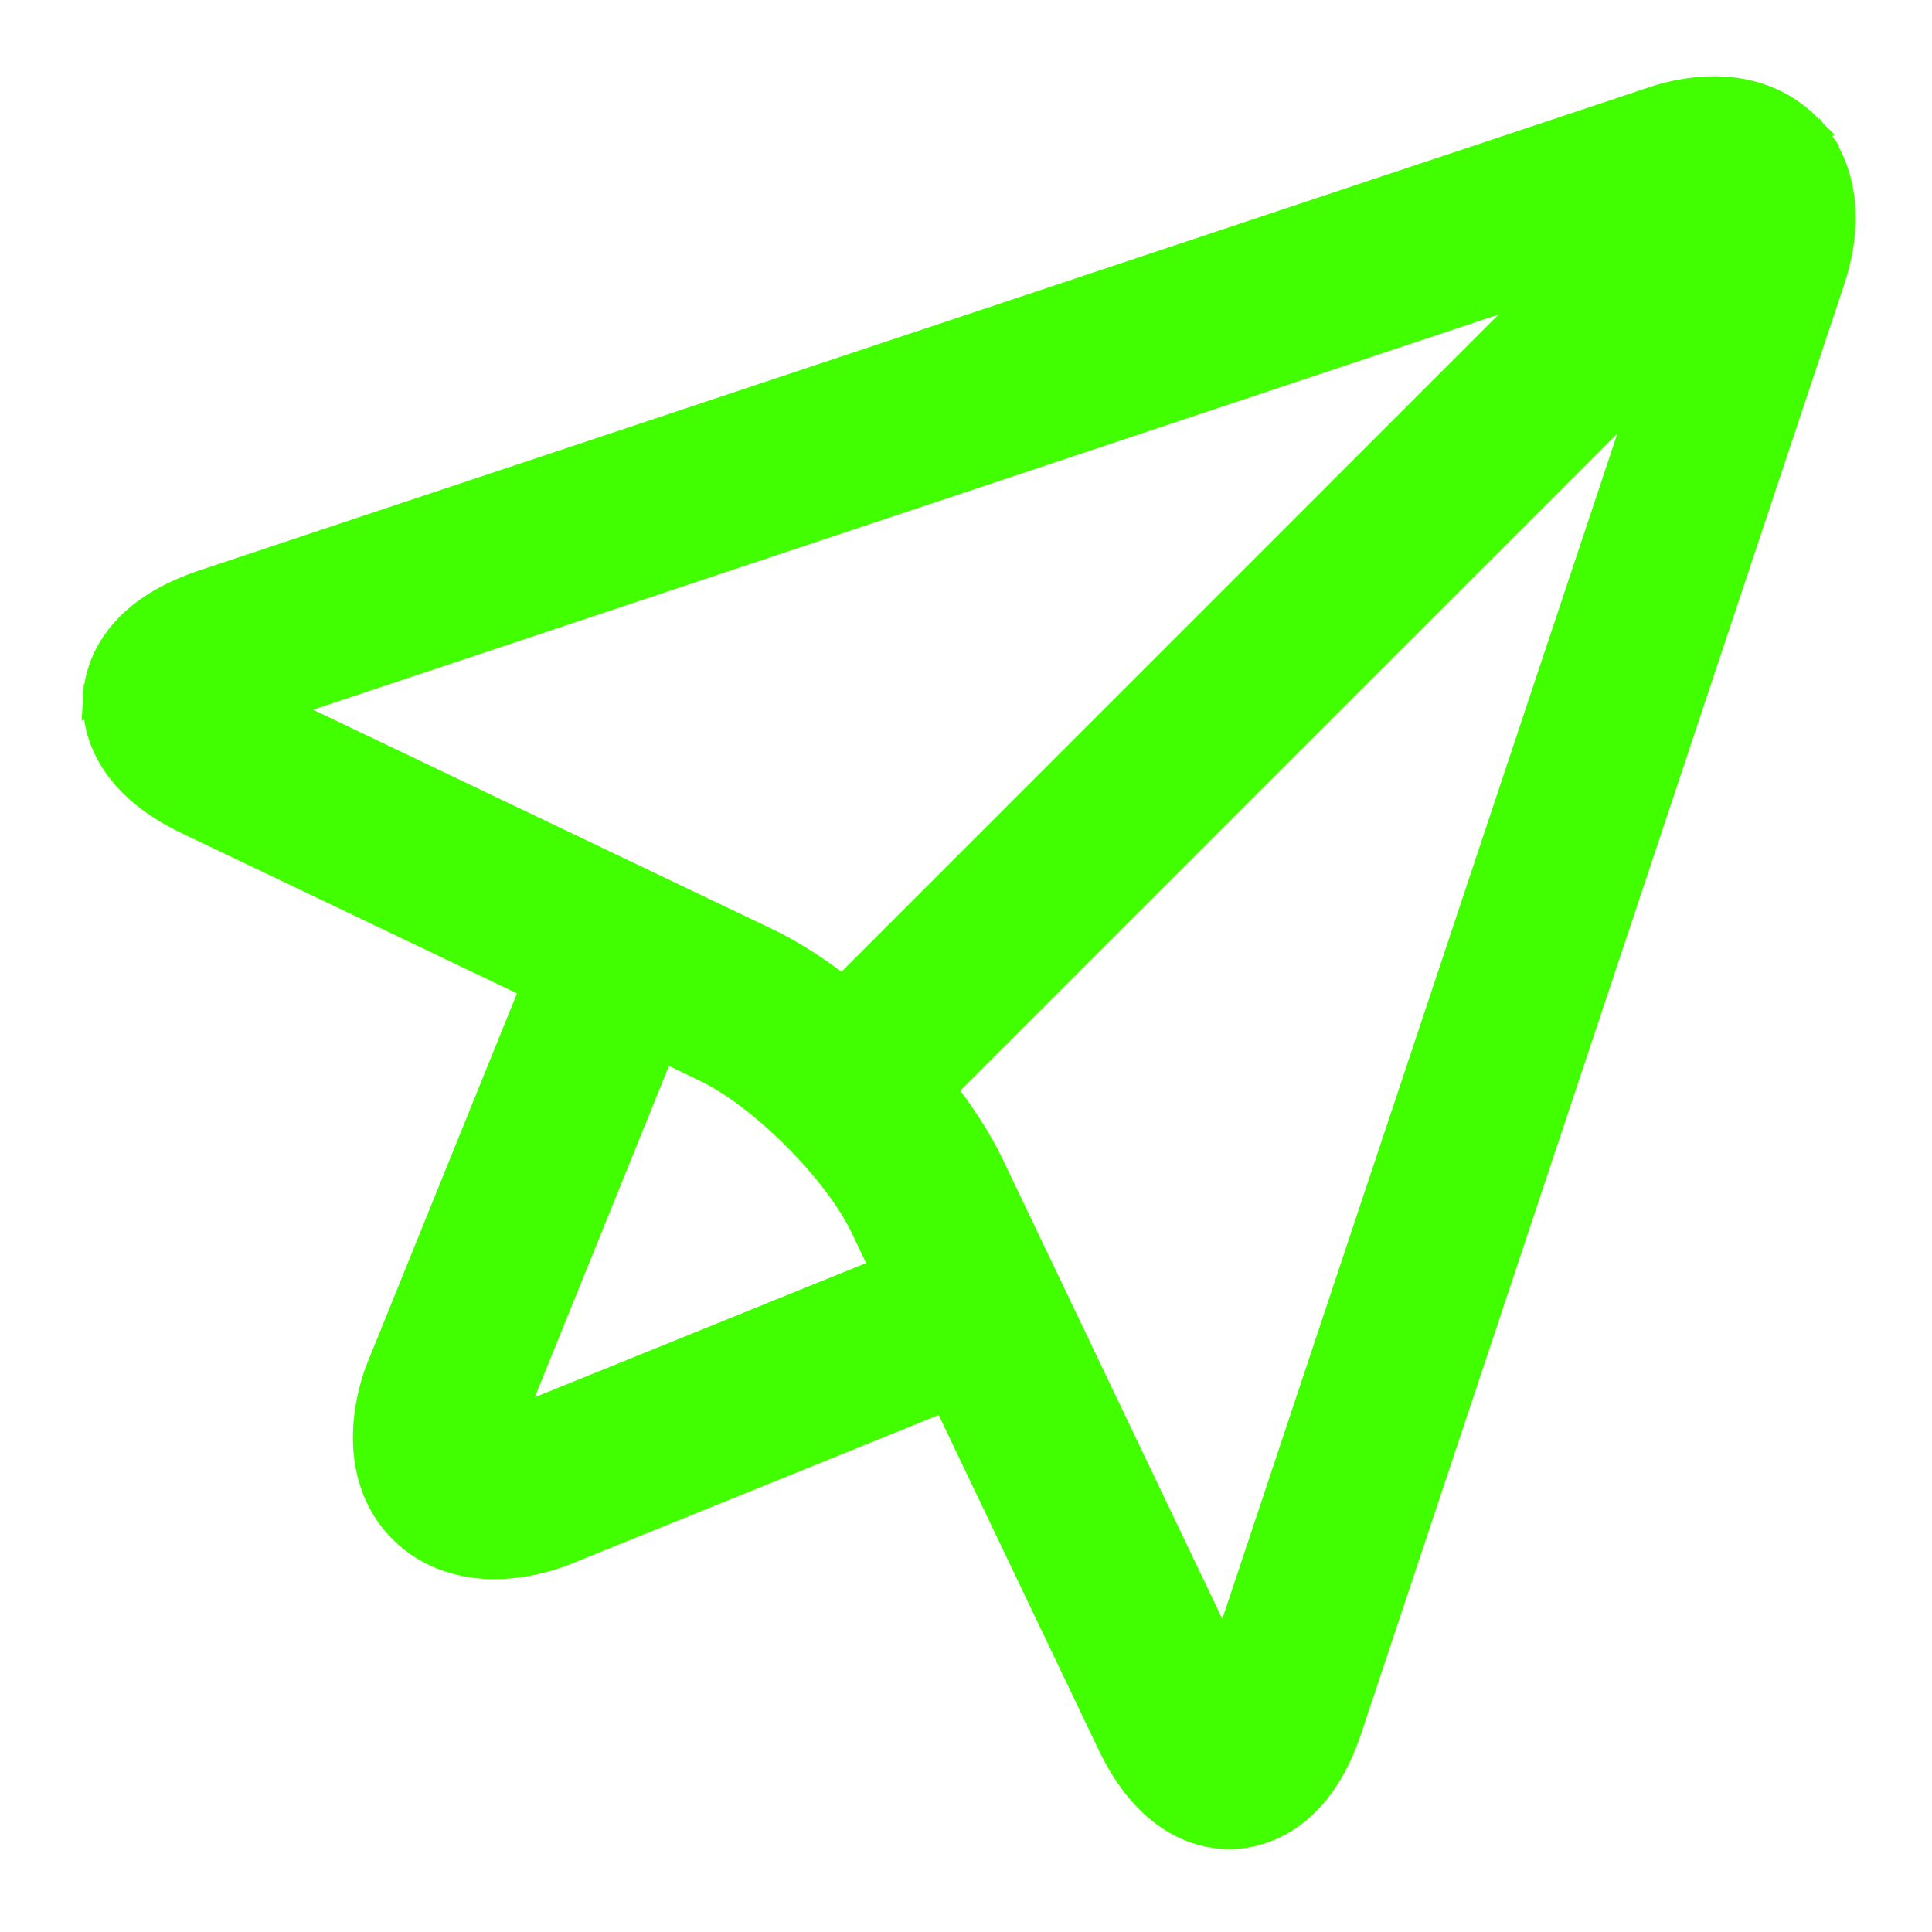 <svg width="17" height="17" viewBox="0 0 17 17" fill="none" xmlns="http://www.w3.org/2000/svg">
<path d="M15.865 1.121C15.664 0.923 15.389 0.821 15.083 0.821C14.909 0.821 14.727 0.853 14.541 0.915C14.541 0.915 14.541 0.916 14.541 0.916L1.794 5.164L1.794 5.164C1.434 5.285 1.207 5.454 1.069 5.636C0.93 5.817 0.889 5.999 0.881 6.129L15.865 1.121ZM15.865 1.121L15.866 1.121L15.868 1.123L15.868 1.123M15.865 1.121L15.868 1.123M15.868 1.123C15.874 1.129 15.878 1.134 15.881 1.137C15.914 1.171 15.947 1.209 15.976 1.25L15.854 1.337M15.868 1.123L0.881 6.129C0.873 6.259 0.892 6.445 1.006 6.641C1.121 6.838 1.325 7.035 1.668 7.198C1.668 7.198 1.668 7.198 1.668 7.198L4.741 8.666L3.362 12.072C3.362 12.072 3.362 12.072 3.362 12.072C3.357 12.084 3.353 12.096 3.349 12.107C3.178 12.619 3.237 13.115 3.561 13.439C3.767 13.645 4.045 13.745 4.352 13.745C4.525 13.745 4.707 13.713 4.892 13.651L4.893 13.651C4.903 13.648 4.915 13.643 4.928 13.638C4.928 13.638 4.928 13.638 4.928 13.638L8.334 12.259L9.802 15.332L9.802 15.332C9.958 15.659 10.145 15.859 10.331 15.976C10.517 16.093 10.693 16.121 10.818 16.121C10.93 16.121 11.119 16.096 11.316 15.964C11.514 15.831 11.705 15.598 11.835 15.206L16.084 2.459C16.234 2.009 16.209 1.573 15.976 1.25L15.854 1.337M15.854 1.337C15.829 1.302 15.8 1.269 15.77 1.238L15.942 2.412C16.082 1.992 16.051 1.61 15.854 1.337ZM15.864 1.12L15.863 1.119L15.864 1.12ZM4.462 12.496L5.807 9.175L6.222 9.374L6.222 9.374C6.467 9.491 6.759 9.714 7.022 9.978C7.286 10.241 7.509 10.533 7.627 10.778L7.825 11.193L4.504 12.538C4.483 12.544 4.463 12.55 4.446 12.554C4.45 12.537 4.455 12.517 4.462 12.496ZM2.355 6.22L13.742 2.424L7.417 8.75C7.191 8.571 6.957 8.418 6.73 8.31L2.355 6.22ZM10.78 14.645L8.69 10.27C8.582 10.043 8.429 9.809 8.25 9.583L14.575 3.258L10.78 14.645Z" fill="#42FF00" stroke="#42FF00" stroke-width="0.3"/>
</svg>
